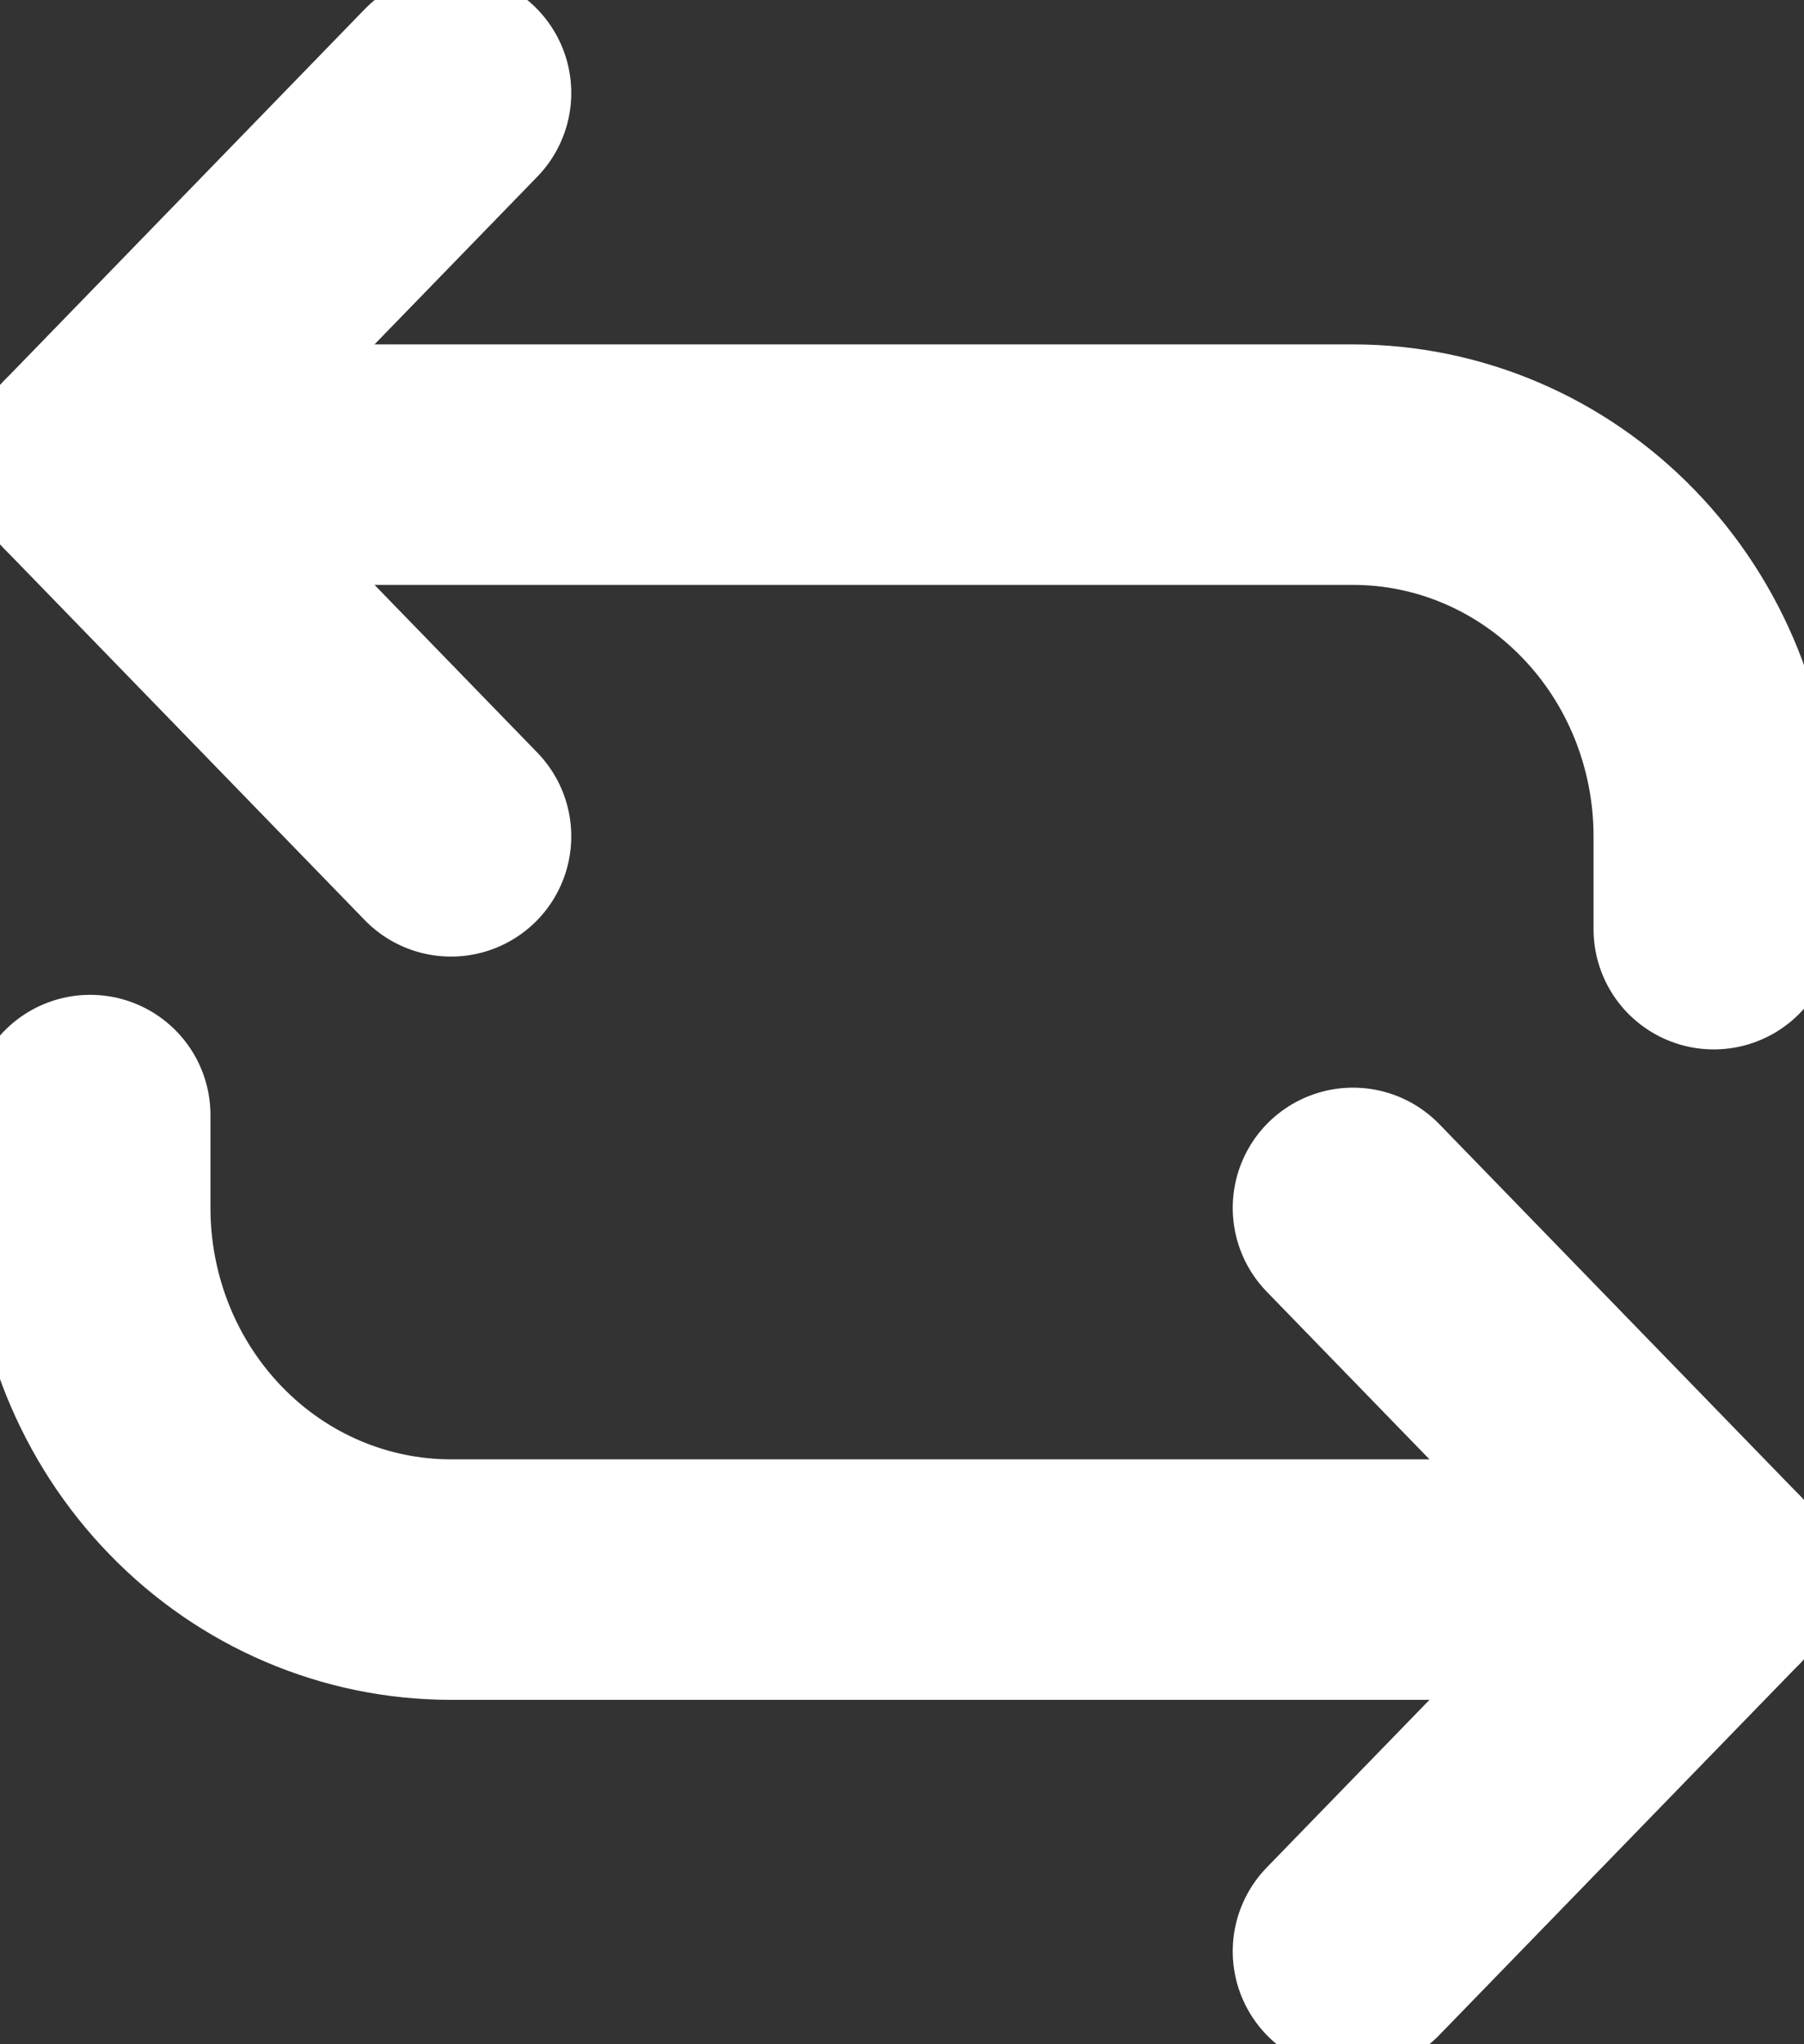 <svg width="15" height="17" viewBox="0 0 15 17" fill="none" xmlns="http://www.w3.org/2000/svg">
<rect x="0" y="0" width="15" height="17" fill="#333333" stroke="none"/>
<path d="M3.75 0.773L0.75 3.864L3.75 6.955" stroke="white" stroke-width="2" stroke-linecap="round" stroke-linejoin="round"/>
<path d="M14.25 7.727V6.954C14.25 6.135 13.934 5.348 13.371 4.769C12.809 4.189 12.046 3.864 11.25 3.864H0.75M11.25 16.227L14.25 13.136L11.25 10.045" stroke="white" stroke-width="2" stroke-linecap="round" stroke-linejoin="round"/>
<path d="M0.75 9.273V10.045C0.75 10.865 1.066 11.651 1.629 12.231C2.191 12.811 2.954 13.136 3.75 13.136H14.25" stroke="white" stroke-width="2" stroke-linecap="round" stroke-linejoin="round"/>
</svg>
